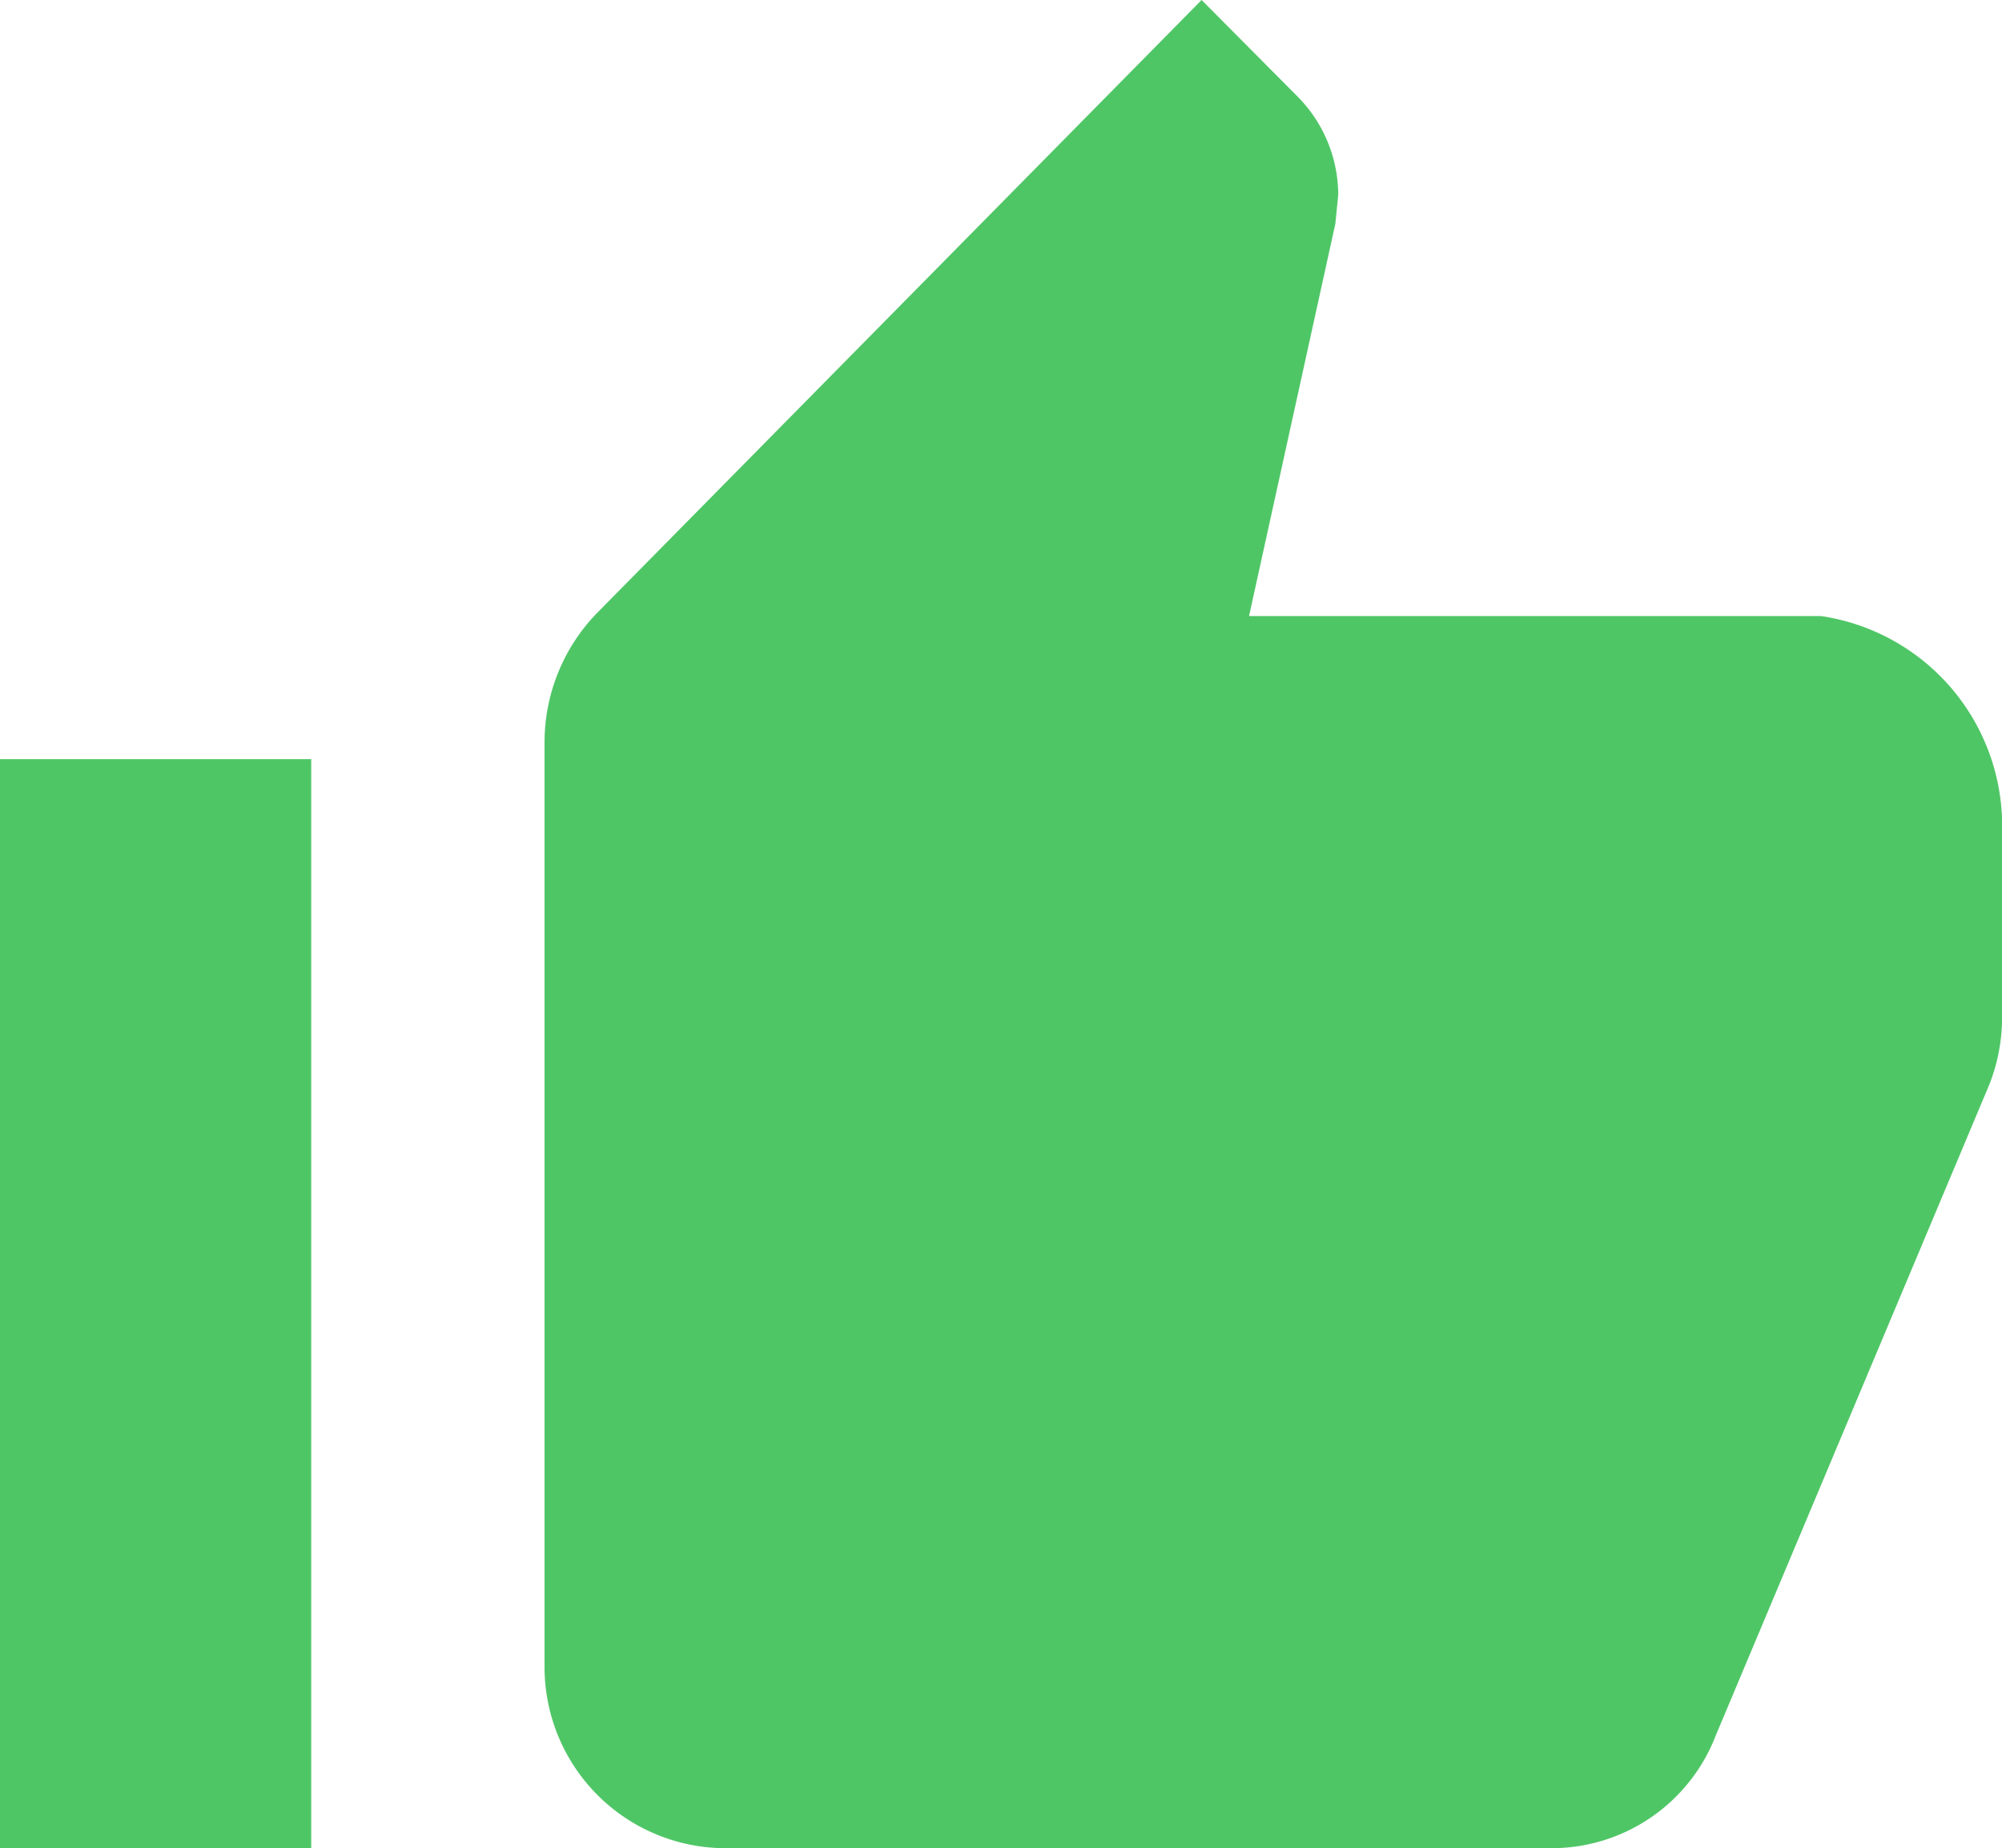 <svg id="good" xmlns="http://www.w3.org/2000/svg" width="20" height="18.466" viewBox="0 0 20 18.466">
  <path id="Path_174" data-name="Path 174" d="M13.071,22.966h8.24a1.758,1.758,0,0,0,1.639-1.125l2.736-6.511a1.847,1.847,0,0,0,.125-.673V12.8A2.119,2.119,0,0,0,24,10.655H18.288l.862-3.919.029-.289a1.4,1.4,0,0,0-.4-.976L17.814,4.5l-6.037,6.122a1.855,1.855,0,0,0-.527,1.3v9.233A1.81,1.81,0,0,0,13.071,22.966Z" transform="translate(-5.81 -4.5)" fill="#4fc666"/>
  <path id="Path_175" data-name="Path 175" d="M3.375,15.75H6.484V26.631H3.375Z" transform="translate(-3.375 -8.165)" fill="#4fc666"/>
</svg>
